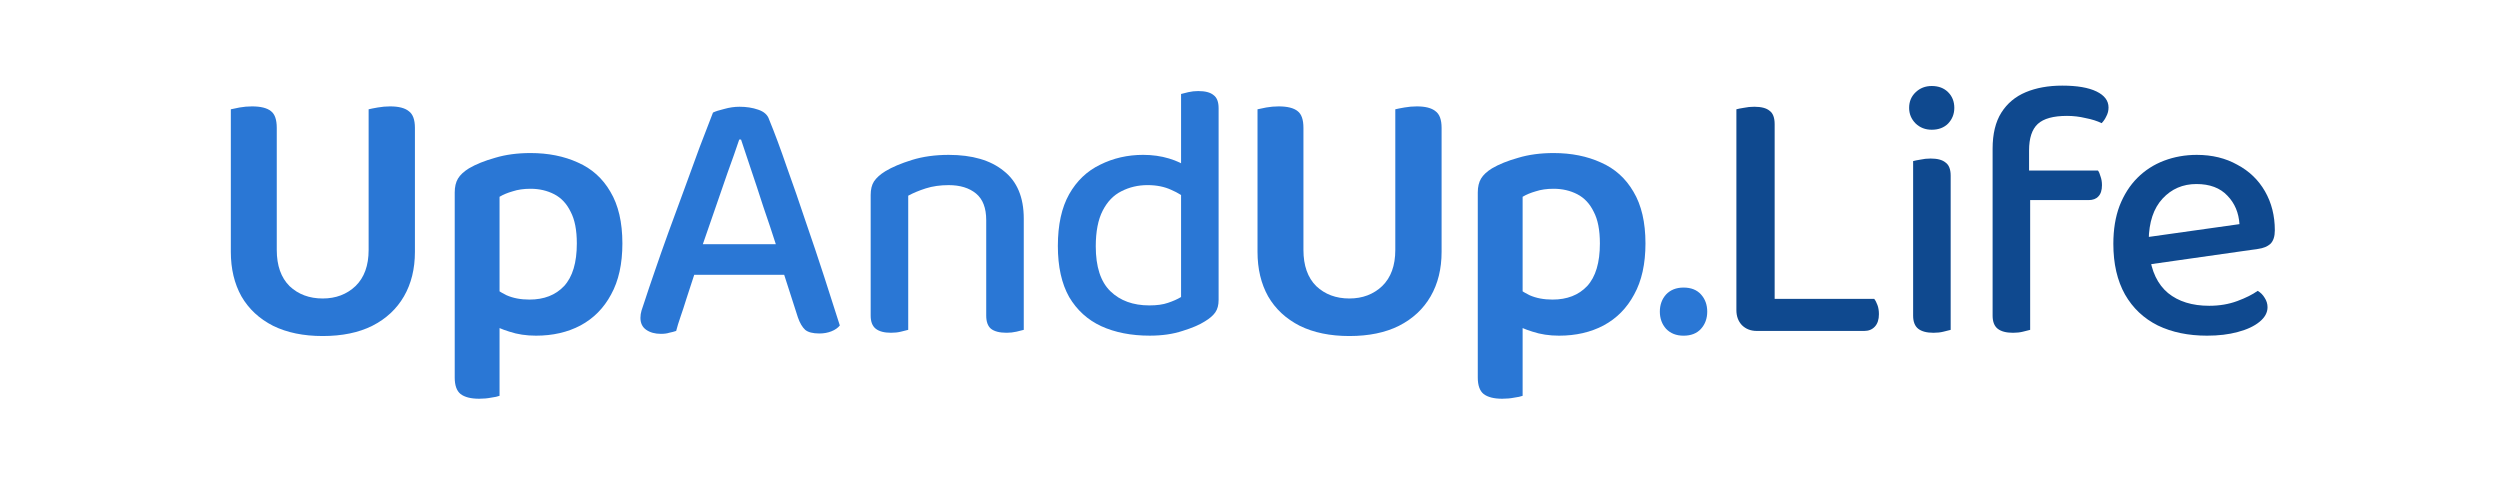 <svg width="160" height="31" viewBox="0 0 160 31" fill="none" xmlns="http://www.w3.org/2000/svg">
<path d="M136.817 17.027L136.7 15.278L143.326 14.345C143.279 13.614 143.023 13.007 142.556 12.525C142.089 12.027 141.428 11.778 140.573 11.778C139.702 11.778 138.979 12.089 138.403 12.712C137.828 13.334 137.532 14.22 137.517 15.371L137.564 16.258C137.688 17.362 138.085 18.194 138.753 18.754C139.422 19.298 140.301 19.57 141.39 19.57C142.043 19.57 142.642 19.469 143.186 19.267C143.73 19.065 144.166 18.847 144.492 18.614C144.679 18.723 144.827 18.871 144.936 19.057C145.06 19.244 145.122 19.446 145.122 19.664C145.122 20.006 144.951 20.317 144.609 20.597C144.267 20.877 143.8 21.095 143.209 21.25C142.634 21.406 141.981 21.483 141.25 21.483C140.052 21.483 139.002 21.266 138.1 20.83C137.198 20.379 136.498 19.718 136 18.847C135.503 17.961 135.254 16.88 135.254 15.604C135.254 14.687 135.386 13.878 135.65 13.178C135.93 12.463 136.311 11.864 136.794 11.382C137.276 10.9 137.843 10.534 138.497 10.285C139.15 10.037 139.85 9.912 140.596 9.912C141.576 9.912 142.439 10.122 143.186 10.542C143.948 10.946 144.539 11.514 144.959 12.245C145.379 12.976 145.589 13.808 145.589 14.741C145.589 15.13 145.495 15.418 145.309 15.604C145.122 15.775 144.858 15.884 144.516 15.931L136.817 17.027Z" fill="#0F498F"/>
<path d="M129.464 12.806V10.916H134.27C134.332 10.994 134.386 11.118 134.433 11.29C134.495 11.46 134.526 11.647 134.526 11.849C134.526 12.176 134.448 12.417 134.293 12.573C134.153 12.728 133.943 12.806 133.663 12.806H129.464ZM129.86 9.633V12.503H127.527V9.516C127.527 8.568 127.714 7.798 128.087 7.207C128.461 6.616 128.982 6.18 129.65 5.9C130.319 5.62 131.097 5.48 131.983 5.48C132.932 5.48 133.663 5.605 134.176 5.854C134.689 6.103 134.946 6.445 134.946 6.88C134.946 7.082 134.899 7.269 134.806 7.44C134.728 7.611 134.627 7.759 134.503 7.883C134.223 7.743 133.881 7.635 133.476 7.557C133.087 7.463 132.691 7.417 132.287 7.417C131.416 7.417 130.793 7.588 130.42 7.93C130.047 8.272 129.86 8.84 129.86 9.633ZM127.527 11.593H129.93V21.111C129.821 21.142 129.666 21.181 129.464 21.228C129.277 21.274 129.067 21.298 128.834 21.298C128.398 21.298 128.072 21.212 127.854 21.041C127.636 20.87 127.527 20.59 127.527 20.201V11.593Z" fill="#0F498F"/>
<path d="M122.184 6.904C122.184 6.499 122.324 6.165 122.604 5.901C122.883 5.636 123.226 5.504 123.63 5.504C124.065 5.504 124.415 5.636 124.68 5.901C124.944 6.165 125.076 6.499 125.076 6.904C125.076 7.292 124.944 7.627 124.68 7.907C124.415 8.171 124.065 8.303 123.63 8.303C123.226 8.303 122.883 8.171 122.604 7.907C122.324 7.627 122.184 7.292 122.184 6.904ZM122.44 14.999H124.843V21.111C124.734 21.142 124.579 21.181 124.377 21.228C124.19 21.274 123.98 21.298 123.747 21.298C123.311 21.298 122.985 21.212 122.767 21.041C122.549 20.87 122.44 20.59 122.44 20.201V14.999ZM124.843 16.189H122.44V10.31C122.549 10.279 122.705 10.248 122.907 10.216C123.109 10.17 123.327 10.146 123.56 10.146C123.996 10.146 124.314 10.232 124.517 10.403C124.734 10.559 124.843 10.838 124.843 11.243V16.189Z" fill="#0F498F"/>
<path d="M111.129 12.361H113.578V20.97L112.435 21.18C112.047 21.18 111.728 21.055 111.479 20.806C111.246 20.557 111.129 20.239 111.129 19.85V12.361ZM112.435 21.18V19.127H119.947C120.025 19.22 120.095 19.352 120.157 19.523C120.22 19.694 120.251 19.889 120.251 20.106C120.251 20.449 120.165 20.713 119.994 20.9C119.823 21.086 119.597 21.18 119.317 21.18H112.435ZM113.578 14.764H111.129V6.995C111.238 6.964 111.393 6.933 111.595 6.902C111.813 6.855 112.039 6.832 112.272 6.832C112.723 6.832 113.05 6.918 113.252 7.089C113.47 7.244 113.578 7.532 113.578 7.952V14.764Z" fill="#0F498F"/>
<path d="M106.23 19.944C106.23 19.509 106.363 19.143 106.627 18.848C106.907 18.552 107.28 18.404 107.747 18.404C108.229 18.404 108.602 18.552 108.867 18.848C109.131 19.143 109.263 19.509 109.263 19.944C109.263 20.38 109.131 20.745 108.867 21.041C108.602 21.336 108.229 21.484 107.747 21.484C107.28 21.484 106.907 21.336 106.627 21.041C106.363 20.745 106.23 20.38 106.23 19.944Z" fill="#2A77D5"/>
<path d="M99.781 21.483C99.158 21.483 98.591 21.397 98.078 21.226C97.58 21.071 97.168 20.892 96.841 20.69V18.217C97.137 18.466 97.487 18.691 97.891 18.893C98.311 19.08 98.801 19.173 99.361 19.173C100.294 19.173 101.033 18.886 101.577 18.31C102.121 17.719 102.393 16.809 102.393 15.581C102.393 14.725 102.261 14.049 101.997 13.551C101.748 13.038 101.398 12.664 100.947 12.431C100.496 12.198 99.99 12.081 99.431 12.081C98.995 12.081 98.614 12.136 98.287 12.245C97.961 12.338 97.681 12.454 97.448 12.594V19.966H94.578V12.315C94.578 11.957 94.648 11.661 94.788 11.428C94.928 11.195 95.161 10.977 95.488 10.775C95.939 10.51 96.499 10.285 97.168 10.098C97.836 9.896 98.591 9.795 99.431 9.795C100.566 9.795 101.577 9.997 102.463 10.402C103.35 10.79 104.042 11.412 104.54 12.268C105.053 13.123 105.31 14.227 105.31 15.581C105.31 16.887 105.069 17.976 104.586 18.847C104.12 19.718 103.467 20.379 102.627 20.83C101.802 21.265 100.854 21.483 99.781 21.483ZM97.448 19.173V25.332C97.323 25.379 97.144 25.418 96.911 25.449C96.678 25.495 96.421 25.519 96.141 25.519C95.612 25.519 95.216 25.418 94.951 25.216C94.703 25.013 94.578 24.663 94.578 24.166V19.15L97.448 19.173Z" fill="#2A77D5"/>
<path d="M86.359 21.506C85.131 21.506 84.073 21.288 83.187 20.853C82.3 20.402 81.624 19.772 81.157 18.963C80.706 18.154 80.481 17.206 80.481 16.117V14.437H83.42V16C83.42 16.996 83.692 17.766 84.237 18.31C84.796 18.839 85.504 19.103 86.359 19.103C87.199 19.103 87.899 18.839 88.459 18.31C89.019 17.766 89.299 16.996 89.299 16V14.437L92.262 14.437V16.117C92.262 17.206 92.028 18.154 91.562 18.963C91.095 19.772 90.419 20.402 89.532 20.853C88.661 21.288 87.604 21.506 86.359 21.506ZM83.42 15.254H80.481V6.995C80.605 6.964 80.791 6.925 81.04 6.879C81.305 6.832 81.569 6.809 81.834 6.809C82.394 6.809 82.798 6.91 83.047 7.112C83.296 7.299 83.42 7.656 83.42 8.185V15.254ZM92.262 15.277H89.299V6.995C89.423 6.964 89.618 6.925 89.882 6.879C90.147 6.832 90.411 6.809 90.675 6.809C91.22 6.809 91.616 6.91 91.865 7.112C92.13 7.299 92.262 7.656 92.262 8.185V15.277Z" fill="#2A77D5"/>
<path d="M75.588 19.009V11.427H77.991V19.196C77.991 19.522 77.921 19.787 77.781 19.989C77.641 20.191 77.416 20.386 77.105 20.572C76.763 20.79 76.288 20.992 75.682 21.179C75.075 21.381 74.375 21.482 73.582 21.482C72.4 21.482 71.366 21.28 70.479 20.875C69.608 20.471 68.924 19.849 68.426 19.009C67.944 18.154 67.703 17.065 67.703 15.743C67.703 14.39 67.944 13.286 68.426 12.43C68.909 11.575 69.57 10.945 70.409 10.541C71.249 10.121 72.167 9.911 73.162 9.911C73.753 9.911 74.305 9.989 74.819 10.144C75.332 10.3 75.736 10.494 76.032 10.727V12.827C75.752 12.562 75.394 12.337 74.959 12.15C74.523 11.948 74.018 11.847 73.442 11.847C72.836 11.847 72.276 11.979 71.762 12.244C71.265 12.492 70.868 12.905 70.573 13.48C70.277 14.056 70.129 14.818 70.129 15.766C70.129 17.073 70.44 18.029 71.062 18.636C71.685 19.242 72.517 19.546 73.559 19.546C74.041 19.546 74.438 19.491 74.749 19.382C75.075 19.274 75.355 19.149 75.588 19.009ZM77.991 11.964H75.588V6.015C75.697 5.984 75.853 5.945 76.055 5.898C76.257 5.851 76.467 5.828 76.685 5.828C77.136 5.828 77.463 5.914 77.665 6.085C77.882 6.24 77.991 6.52 77.991 6.925V11.964Z" fill="#2A77D5"/>
<path d="M65.521 13.995V16.304H63.118V14.088C63.118 13.31 62.9 12.743 62.465 12.385C62.029 12.027 61.446 11.848 60.715 11.848C60.171 11.848 59.681 11.918 59.245 12.058C58.81 12.198 58.437 12.354 58.126 12.525V16.304H55.723V12.478C55.723 12.121 55.793 11.833 55.933 11.615C56.088 11.382 56.329 11.164 56.656 10.962C57.091 10.697 57.659 10.457 58.359 10.239C59.059 10.021 59.844 9.912 60.715 9.912C62.224 9.912 63.398 10.254 64.238 10.939C65.093 11.607 65.521 12.626 65.521 13.995ZM55.723 15.091H58.126V21.11C58.017 21.141 57.861 21.18 57.659 21.227C57.472 21.273 57.262 21.297 57.029 21.297C56.594 21.297 56.267 21.211 56.049 21.04C55.831 20.869 55.723 20.589 55.723 20.2V15.091ZM63.118 15.091H65.521V21.11C65.412 21.141 65.257 21.18 65.054 21.227C64.852 21.273 64.642 21.297 64.424 21.297C63.973 21.297 63.639 21.211 63.421 21.04C63.219 20.869 63.118 20.589 63.118 20.2V15.091Z" fill="#2A77D5"/>
<path d="M47.427 8.932H47.31C47.108 9.538 46.859 10.246 46.564 11.055C46.284 11.848 45.996 12.68 45.701 13.551C45.405 14.406 45.125 15.215 44.861 15.977L44.651 16.91C44.558 17.19 44.449 17.525 44.324 17.913C44.2 18.302 44.068 18.707 43.928 19.127C43.803 19.531 43.679 19.912 43.554 20.27C43.43 20.627 43.337 20.931 43.275 21.18C43.135 21.226 42.987 21.265 42.831 21.296C42.691 21.343 42.513 21.366 42.295 21.366C41.922 21.366 41.61 21.281 41.361 21.11C41.113 20.939 40.988 20.682 40.988 20.34C40.988 20.184 41.012 20.029 41.058 19.873C41.12 19.702 41.183 19.515 41.245 19.313C41.416 18.784 41.634 18.139 41.898 17.377C42.163 16.599 42.458 15.759 42.785 14.857C43.111 13.955 43.446 13.045 43.788 12.128C44.13 11.195 44.457 10.3 44.768 9.445C45.094 8.589 45.382 7.843 45.631 7.205C45.786 7.128 46.027 7.05 46.354 6.972C46.681 6.879 47.007 6.832 47.334 6.832C47.769 6.832 48.166 6.894 48.524 7.019C48.897 7.143 49.13 7.353 49.224 7.649C49.581 8.52 49.955 9.523 50.343 10.658C50.748 11.778 51.152 12.944 51.556 14.157C51.976 15.371 52.373 16.553 52.746 17.703C53.12 18.854 53.454 19.896 53.749 20.83C53.625 20.985 53.446 21.11 53.213 21.203C52.98 21.296 52.723 21.343 52.443 21.343C52.023 21.343 51.72 21.265 51.533 21.11C51.346 20.939 51.191 20.674 51.066 20.316L49.97 16.91L49.713 15.814C49.434 14.943 49.146 14.08 48.85 13.224C48.57 12.353 48.306 11.552 48.057 10.821C47.808 10.075 47.598 9.445 47.427 8.932ZM43.531 17.587L44.394 15.627L50.553 15.627L50.95 17.587H43.531Z" fill="#2A77D5"/>
<path d="M34.304 21.483C33.682 21.483 33.114 21.397 32.601 21.226C32.103 21.071 31.691 20.892 31.364 20.69V18.217C31.66 18.466 32.01 18.691 32.414 18.893C32.834 19.08 33.324 19.173 33.884 19.173C34.817 19.173 35.556 18.886 36.1 18.31C36.645 17.719 36.917 16.809 36.917 15.581C36.917 14.725 36.785 14.049 36.52 13.551C36.271 13.038 35.922 12.664 35.471 12.431C35.019 12.198 34.514 12.081 33.954 12.081C33.519 12.081 33.138 12.136 32.811 12.245C32.484 12.338 32.204 12.454 31.971 12.594V19.966H29.102V12.315C29.102 11.957 29.172 11.661 29.311 11.428C29.451 11.195 29.685 10.977 30.011 10.775C30.462 10.51 31.022 10.285 31.691 10.098C32.36 9.896 33.114 9.795 33.954 9.795C35.089 9.795 36.1 9.997 36.987 10.402C37.873 10.79 38.566 11.412 39.063 12.268C39.576 13.123 39.833 14.227 39.833 15.581C39.833 16.887 39.592 17.976 39.11 18.847C38.643 19.718 37.99 20.379 37.15 20.83C36.326 21.265 35.377 21.483 34.304 21.483ZM31.971 19.173V25.332C31.847 25.379 31.668 25.418 31.434 25.449C31.201 25.495 30.945 25.519 30.665 25.519C30.136 25.519 29.739 25.418 29.475 25.216C29.226 25.013 29.102 24.663 29.102 24.166V19.15L31.971 19.173Z" fill="#2A77D5"/>
<path d="M20.652 21.506C19.424 21.506 18.366 21.288 17.48 20.853C16.593 20.402 15.917 19.772 15.45 18.963C14.999 18.154 14.773 17.206 14.773 16.117V14.437H17.713V16C17.713 16.996 17.985 17.766 18.529 18.31C19.089 18.839 19.797 19.103 20.652 19.103C21.492 19.103 22.192 18.839 22.752 18.31C23.312 17.766 23.592 16.996 23.592 16V14.437L26.555 14.437V16.117C26.555 17.206 26.321 18.154 25.855 18.963C25.388 19.772 24.712 20.402 23.825 20.853C22.954 21.288 21.897 21.506 20.652 21.506ZM17.713 15.254H14.773L14.773 6.995C14.898 6.964 15.085 6.925 15.333 6.879C15.598 6.832 15.862 6.809 16.127 6.809C16.686 6.809 17.091 6.91 17.34 7.112C17.588 7.299 17.713 7.656 17.713 8.185V15.254ZM26.555 15.277H23.592V6.995C23.716 6.964 23.911 6.925 24.175 6.879C24.439 6.832 24.704 6.809 24.968 6.809C25.513 6.809 25.909 6.91 26.158 7.112C26.422 7.299 26.555 7.656 26.555 8.185V15.277Z" fill="#2A77D5"/>
</svg>
